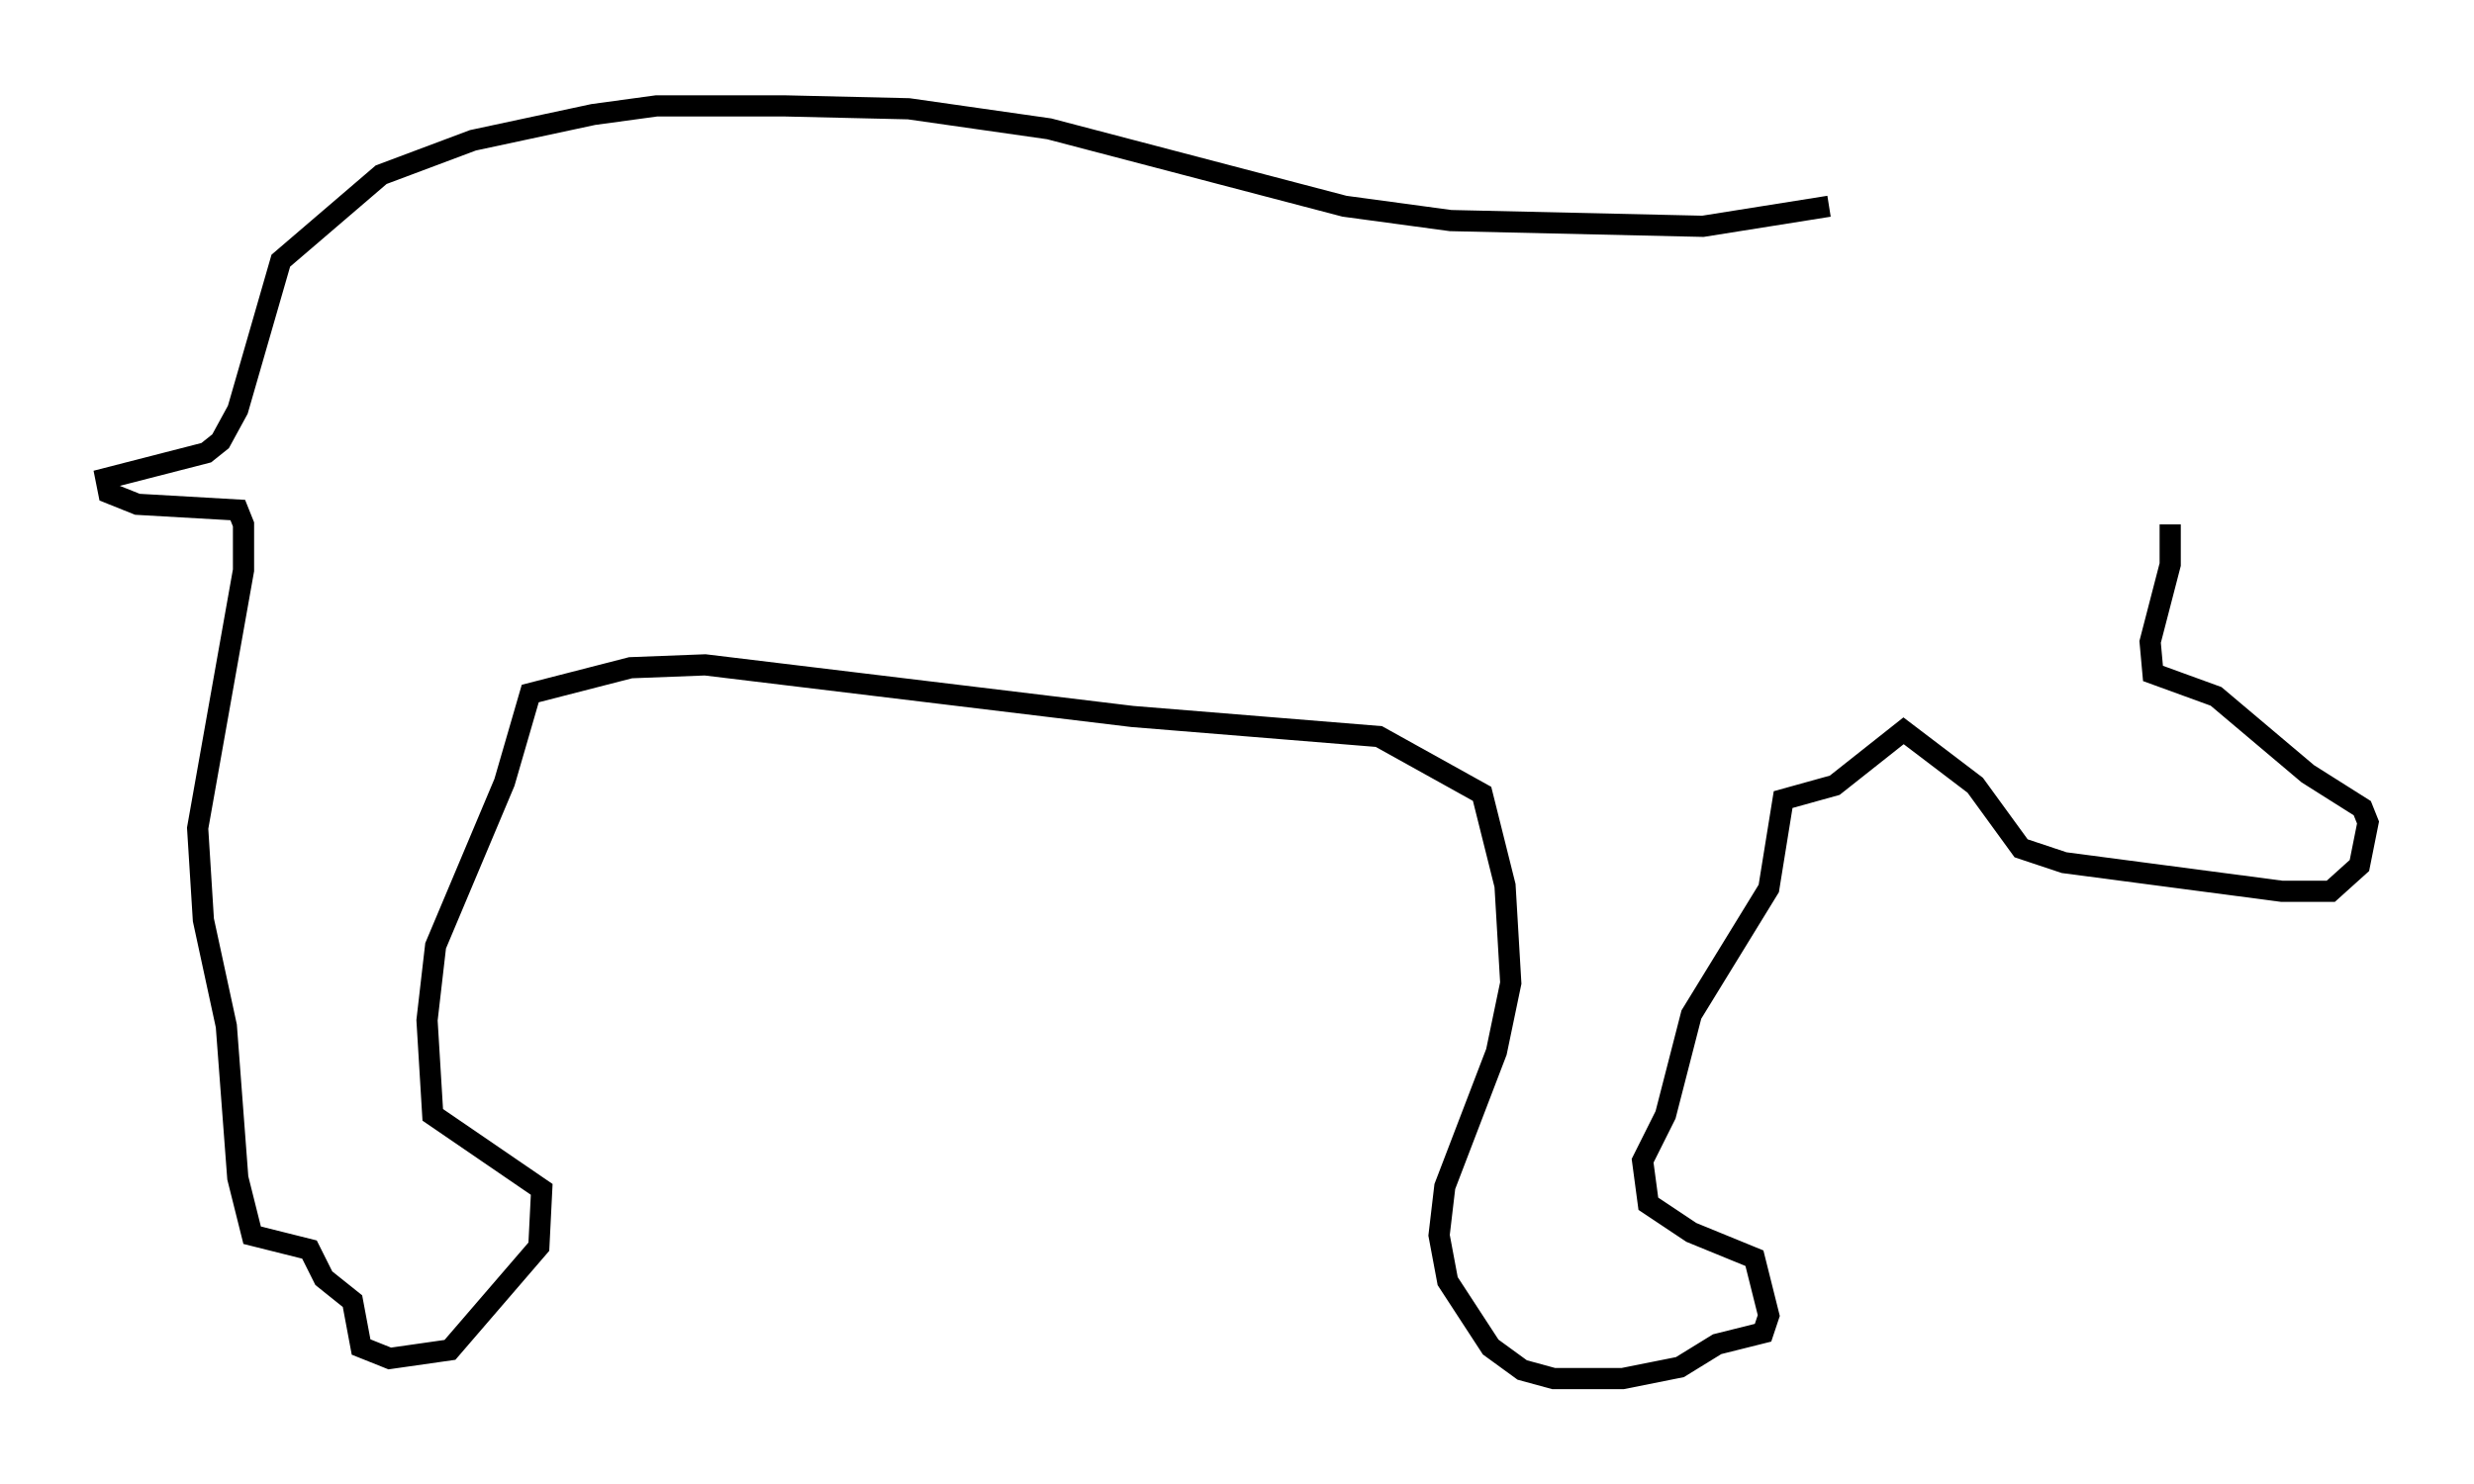 <?xml version="1.0" encoding="utf-8" ?>
<svg baseProfile="full" height="70.081" version="1.1" width="116.765" xmlns="http://www.w3.org/2000/svg" xmlns:ev="http://www.w3.org/2001/xml-events" xmlns:xlink="http://www.w3.org/1999/xlink"><defs /><rect fill="white" height="70.081" width="116.765" x="0" y="0" /><path d="M89.708, 8.654 m-3.383, 1.083 l-5.954, 0.947 -11.908, -0.271 l-5.007, -0.677 -13.938, -3.654 l-6.631, -0.947 -5.819, -0.135 l-6.089, 0.0 -2.977, 0.406 l-5.683, 1.218 -4.33, 1.624 l-4.736, 4.059 -2.03, 7.036 l-0.812, 1.488 -0.677, 0.541 l-4.736, 1.218 0.135, 0.677 l1.353, 0.541 4.736, 0.271 l0.271, 0.677 0.0, 2.165 l-2.165, 12.178 0.271, 4.33 l1.083, 5.007 0.541, 7.172 l0.677, 2.706 2.706, 0.677 l0.677, 1.353 1.353, 1.083 l0.406, 2.165 1.353, 0.541 l2.842, -0.406 4.195, -4.871 l0.135, -2.706 -5.142, -3.518 l-0.271, -4.465 0.406, -3.518 l3.248, -7.713 1.218, -4.195 l4.736, -1.218 3.518, -0.135 l20.162, 2.436 11.637, 0.947 l4.871, 2.706 1.083, 4.33 l0.271, 4.601 -0.677, 3.248 l-2.436, 6.36 -0.271, 2.3 l0.406, 2.165 2.03, 3.112 l1.488, 1.083 1.488, 0.406 l3.248, 0.0 2.706, -0.541 l1.759, -1.083 2.165, -0.541 l0.271, -0.812 -0.677, -2.706 l-2.977, -1.218 -2.03, -1.353 l-0.271, -2.03 1.083, -2.165 l1.218, -4.736 3.654, -5.954 l0.677, -4.195 2.436, -0.677 l3.248, -2.571 3.383, 2.571 l2.165, 2.977 2.03, 0.677 l10.284, 1.353 2.3, 0.0 l1.353, -1.218 0.406, -2.03 l-0.271, -0.677 -2.571, -1.624 l-4.33, -3.654 -2.977, -1.083 l-0.135, -1.488 0.947, -3.654 l0.0, -1.894 " fill="none" stroke="black" stroke-width="1" /></svg>